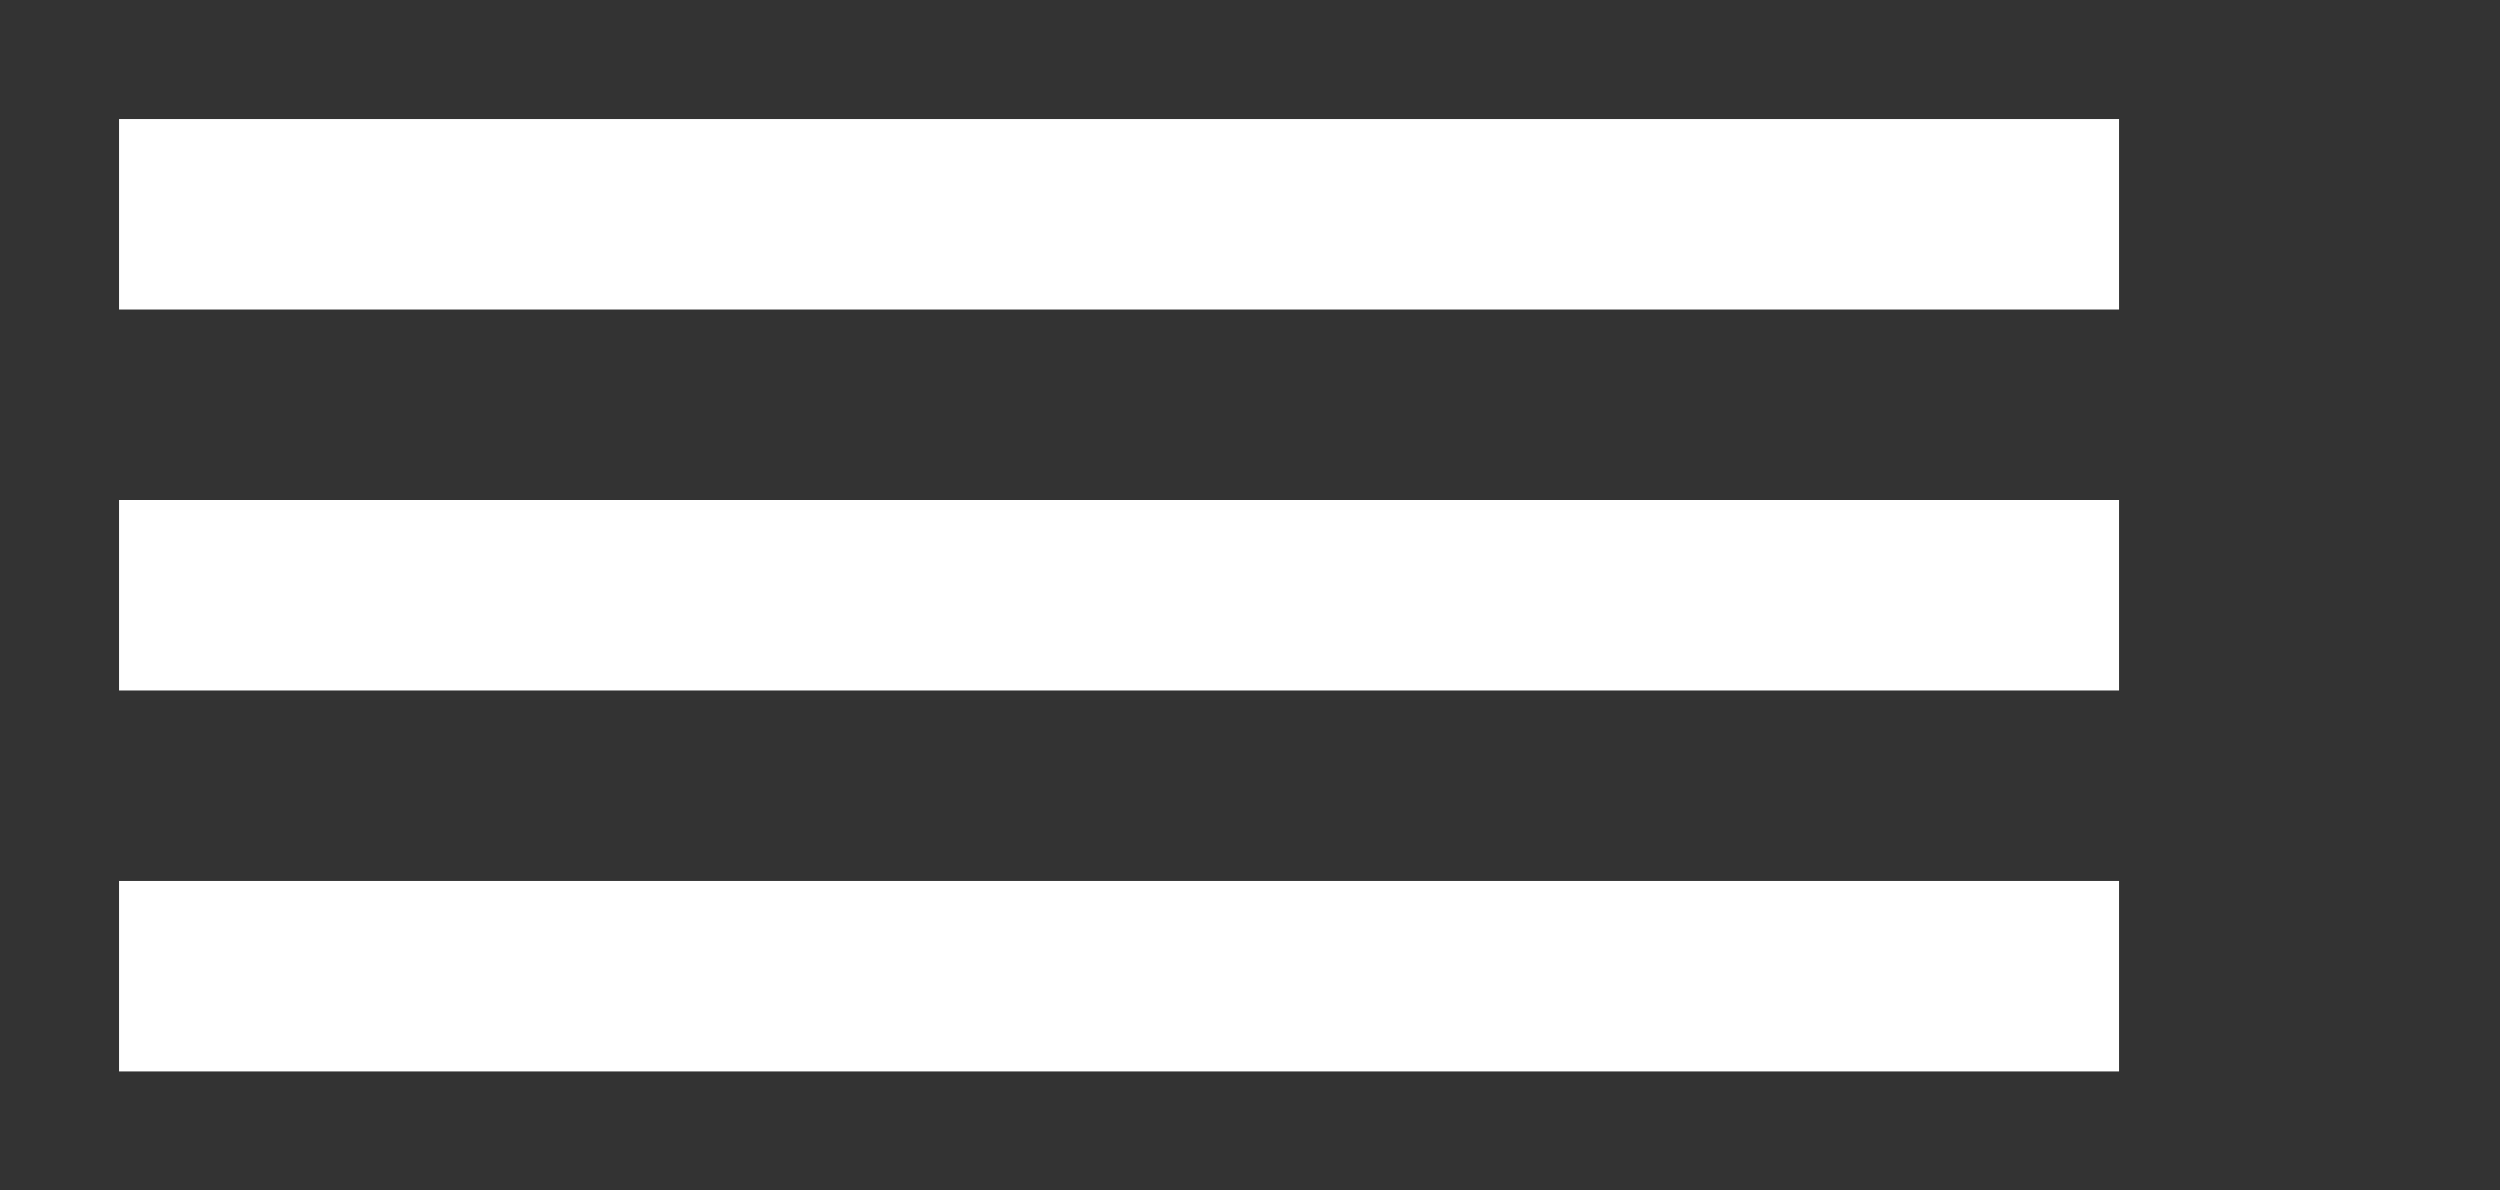 <!-- Generated by IcoMoon.io -->
<svg version="1.1" xmlns="http://www.w3.org/2000/svg" width="84" height="40" viewBox="0 0 84 40">
<rect x="0" y="0" width="84" height="40" fill="#333333" stroke="none"/>
<title>mp-menu_list-</title>
<path fill="#fff" d="M4 36h67.2v-6.4h-67.2v6.4zM4 10.4h67.2v-6.4h-67.2v6.4zM4 23.2h67.2v-6.4h-67.2v6.4z"></path>
</svg>
